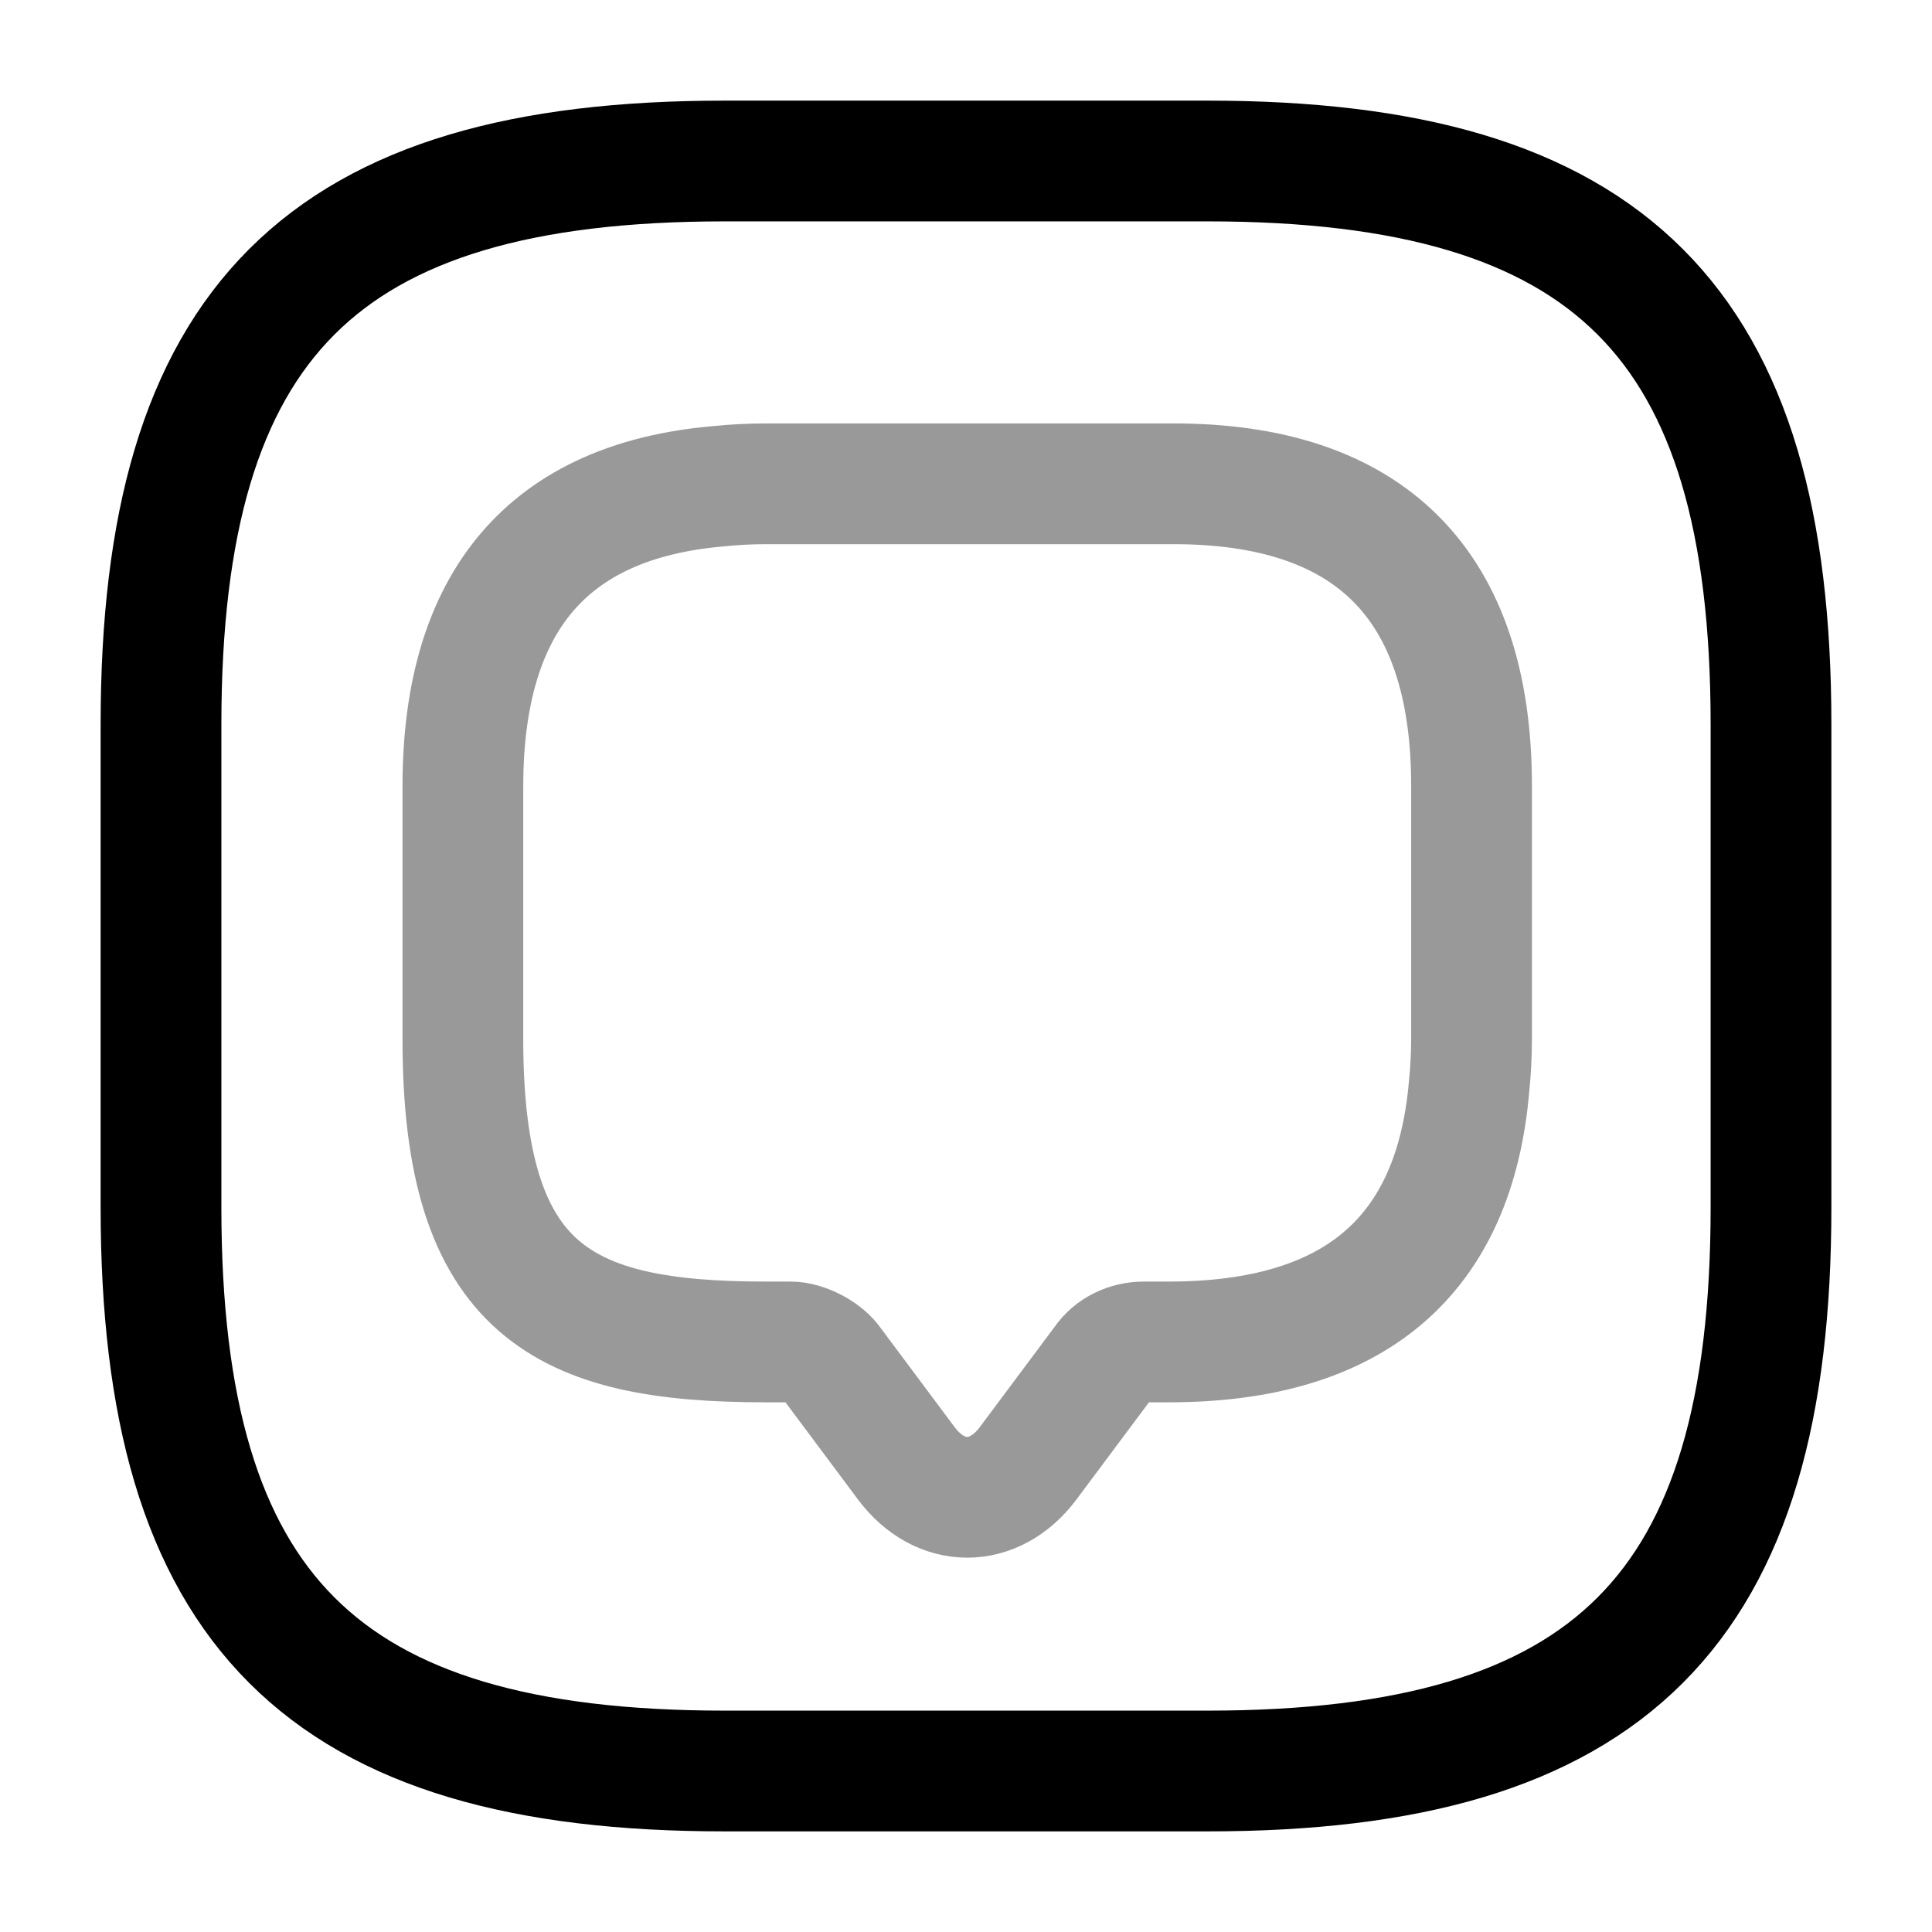 <svg
  width="24"
  height="24"
  viewBox="0 0 24 24"
  fill="none"
  xmlns="http://www.w3.org/2000/svg"
>
<path
    opacity="0.4"
    d="M18.28 9.76V12.9C18.28 13.1 18.27 13.3 18.25 13.49C18.07 15.61 16.82 16.67 14.52 16.67H14.21C14.01 16.67 13.82 16.76 13.71 16.92L12.77 18.18C12.35 18.74 11.68 18.74 11.26 18.18L10.32 16.92C10.22 16.79 9.99 16.67 9.82 16.67H9.51C7 16.67 5.75 16.05 5.75 12.91V9.77C5.75 7.47 6.81 6.22 8.93 6.04C9.12 6.02 9.32 6.01 9.52 6.01H14.55C17.02 6 18.28 7.26 18.28 9.76Z"
    stroke="currentColor"
    stroke-width="1.5"
    stroke-miterlimit="10"
    stroke-linecap="round"
    stroke-linejoin="round"
  />
<path
    d="M9 22H15C20 22 22 20 22 15V9C22 4 20 2 15 2H9C4 2 2 4 2 9V15C2 20 4 22 9 22Z"
    stroke="currentColor"
    stroke-width="1.5"
    stroke-linecap="round"
    stroke-linejoin="round"
  />
</svg>

